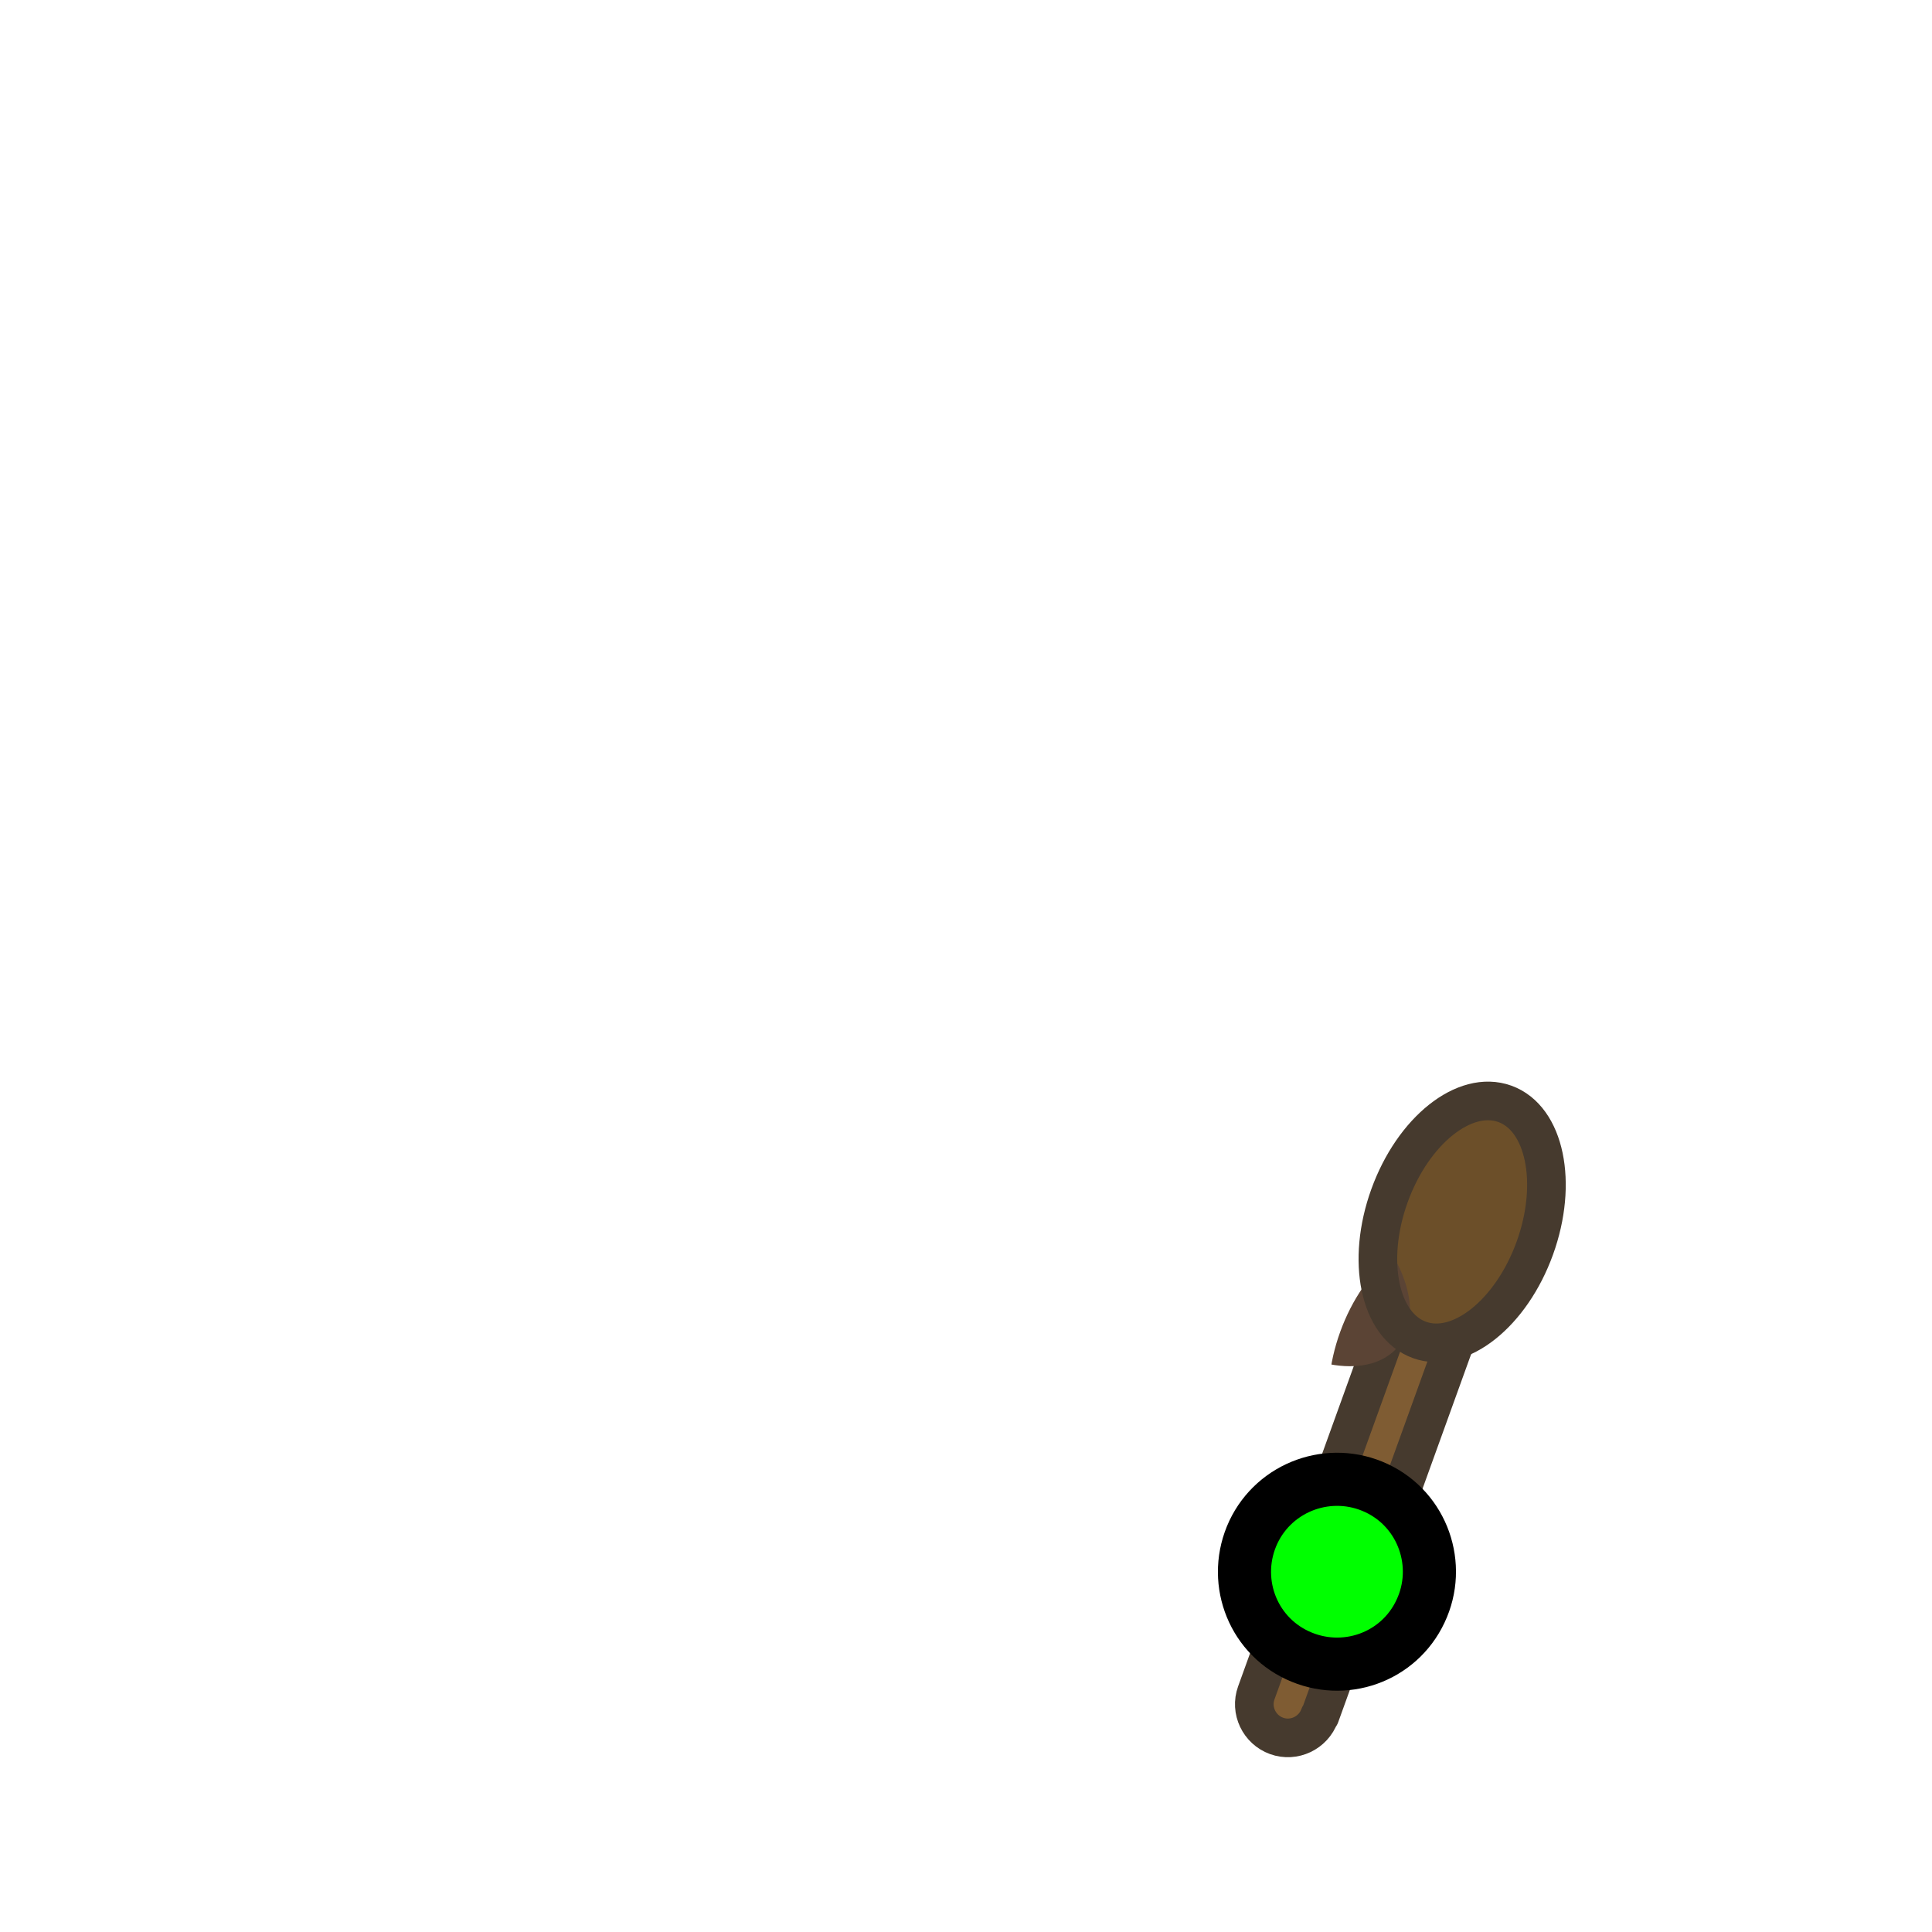<?xml version="1.0" encoding="utf-8"?>
<!-- Generator: Adobe Illustrator 17.1.0, SVG Export Plug-In . SVG Version: 6.00 Build 0)  -->
<!DOCTYPE svg PUBLIC "-//W3C//DTD SVG 1.1//EN" "http://www.w3.org/Graphics/SVG/1.1/DTD/svg11.dtd">
<svg version="1.1" id="Layer_2" xmlns="http://www.w3.org/2000/svg" xmlns:xlink="http://www.w3.org/1999/xlink" x="0px" y="0px"
	 viewBox="0 0 400 400" enable-background="new 0 0 400 400" xml:space="preserve">
<path fill="#7F5C33" stroke="#463A2E" stroke-width="8" stroke-linecap="round" stroke-linejoin="round" d="M289.9,268l-29.8,82.5
	c-1.3,3.6,0.6,7.6,4.2,8.9s7.6-0.6,8.9-4.2h0.1l29.8-82.5L289.9,268z"/>
<g>
	<g>
		<defs>
			
				<ellipse id="XMLID_24_" transform="matrix(0.34 -0.94 0.94 0.34 -37.986 451.72)" cx="302.9" cy="252.9" rx="26" ry="16"/>
		</defs>
		<use xlink:href="#XMLID_24_"  overflow="visible" fill="#6C4F29"/>
		<clipPath id="XMLID_3_">
			<use xlink:href="#XMLID_24_"  overflow="visible"/>
		</clipPath>
		
			<ellipse transform="matrix(0.34 -0.94 0.94 0.34 -71.235 460.74)" clip-path="url(#XMLID_3_)" fill="#5B4435" cx="292.7" cy="281.1" rx="26" ry="16"/>
	</g>
	
		<ellipse id="XMLID_1_" transform="matrix(0.34 -0.94 0.94 0.34 -37.986 451.72)" fill="none" stroke="#463A2E" stroke-width="8" stroke-linecap="round" stroke-linejoin="round" cx="302.9" cy="252.9" rx="26" ry="16"/>
</g>
<path id="snoo-body-f::fill::hand" fill="#00FF00" stroke="#000000" stroke-width="11" d="M285,308.1c9.6,4.5,13.6,16,9.1,25.5
	c-4.5,9.6-15.9,13.6-25.5,9.1s-13.6-15.9-9.1-25.5C264,307.7,275.4,303.6,285,308.1z"/>
</svg>
